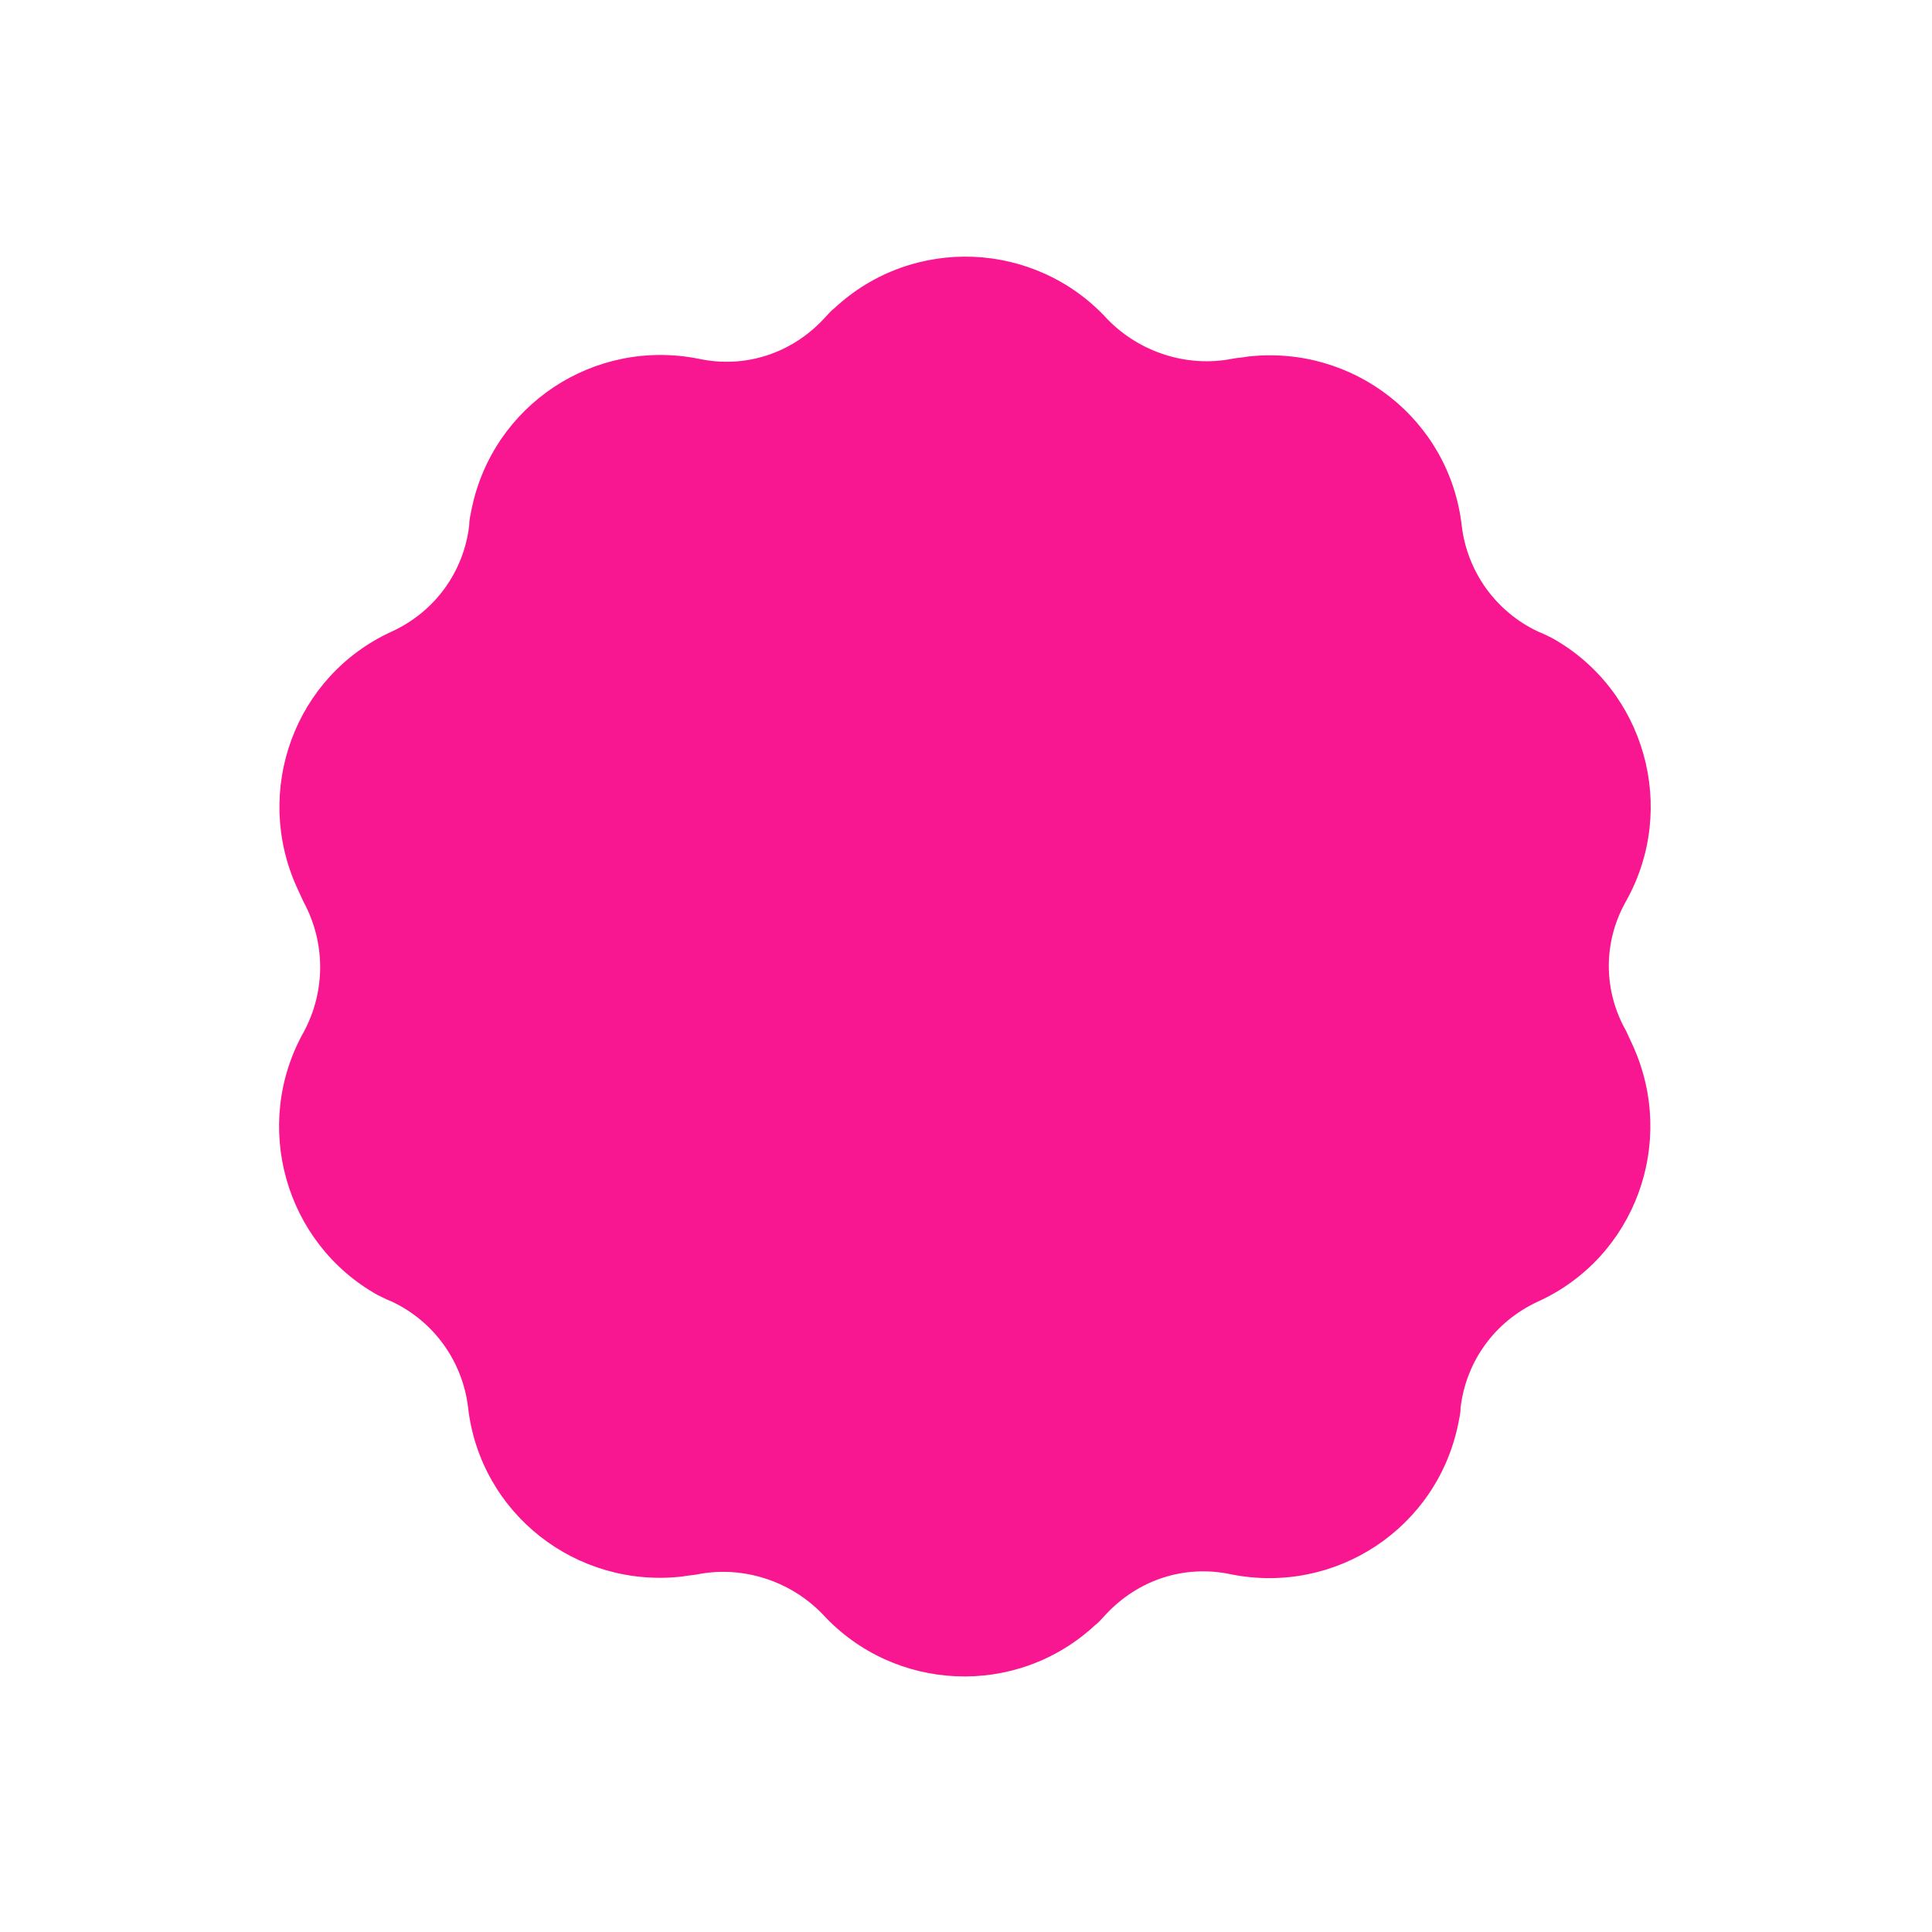 <?xml version="1.0" encoding="utf-8"?>
<!-- Generator: Adobe Illustrator 22.1.0, SVG Export Plug-In . SVG Version: 6.00 Build 0)  -->
<svg class="quality" version="1.1"  xmlns="http://www.w3.org/2000/svg" xmlns:xlink="http://www.w3.org/1999/xlink" x="0px" y="0px"
	 viewBox="0 0 175 175" style="enable-background:new 0 0 175 175;" xml:space="preserve">
<style type="text/css">
	.st0{fill:none;stroke:#F91791;stroke-width:3;stroke-miterlimit:10;}
	.quality .quality0{fill:#F91791;}
	.quality .quality1{fill:none;stroke:#F91791;stroke-width:3;stroke-miterlimit:10;}
	.quality .quality2{fill:#F91791;}
	.quality:hover .quality0{fill:#F91791;}
	<!-- .quality:hover .quality1{fill:#F91791} -->
	.quality:hover .quality2{fill:#ffffff;stroke-width:3;stroke-miterlimit:10;}
</style>
<path id="outerpath" class="quality0" d="M147.3,81.6c4.7-8.4,1.7-19.1-6.7-23.8c-0.4-0.2-0.8-0.4-1.3-0.6c-3.8-1.8-6.4-5.4-6.9-9.6
	c-1.1-9.6-9.8-16.4-19.4-15.3c-0.5,0.1-0.9,0.1-1.4,0.2c-4.1,0.8-8.4-0.6-11.3-3.6c-6.5-7.1-17.6-7.6-24.7-1c-0.4,0.3-0.7,0.7-1,1
	c-2.9,3.1-7.1,4.5-11.3,3.6c-9.5-1.9-18.7,4.2-20.6,13.7c-0.1,0.5-0.2,0.9-0.2,1.4c-0.5,4.2-3.1,7.8-7,9.6
	c-8.8,4-12.6,14.4-8.6,23.2c0.2,0.4,0.4,0.9,0.6,1.3c2,3.7,2,8.1,0,11.8c-4.7,8.4-1.7,19.1,6.7,23.8c0.4,0.2,0.8,0.4,1.3,0.6
	c3.8,1.8,6.4,5.4,6.9,9.6c1.1,9.6,9.8,16.4,19.4,15.3c0.5-0.1,0.9-0.1,1.4-0.2c4.1-0.8,8.4,0.6,11.3,3.6c6.5,7.1,17.6,7.6,24.7,1
	c0.4-0.3,0.7-0.7,1-1c2.9-3.1,7.1-4.5,11.3-3.6c9.5,1.9,18.7-4.2,20.6-13.7c0.1-0.5,0.2-0.9,0.2-1.4c0.5-4.2,3.1-7.8,7-9.6
	c8.8-4,12.6-14.4,8.6-23.2c-0.2-0.4-0.4-0.9-0.6-1.3C145.2,89.7,145.2,85.3,147.3,81.6z"/>
<path id="circle" class="quality1" d="M87.5,42.7c-24.8,0-44.8,20.1-44.8,44.8s20.1,44.8,44.8,44.8s44.8-20.1,44.8-44.8l0,0
	C132.3,62.7,112.3,42.7,87.5,42.7z"/>
<path id="check" class="quality2" d="M78.5,106L64.4,91.9l5.2-5.6l7.1,7.5c0.5,0.5,1.2,0.8,1.9,0.9c0.7,0,1.4-0.3,2-0.8L105.5,69l5,5
	L78.5,106z"/>
</svg>
